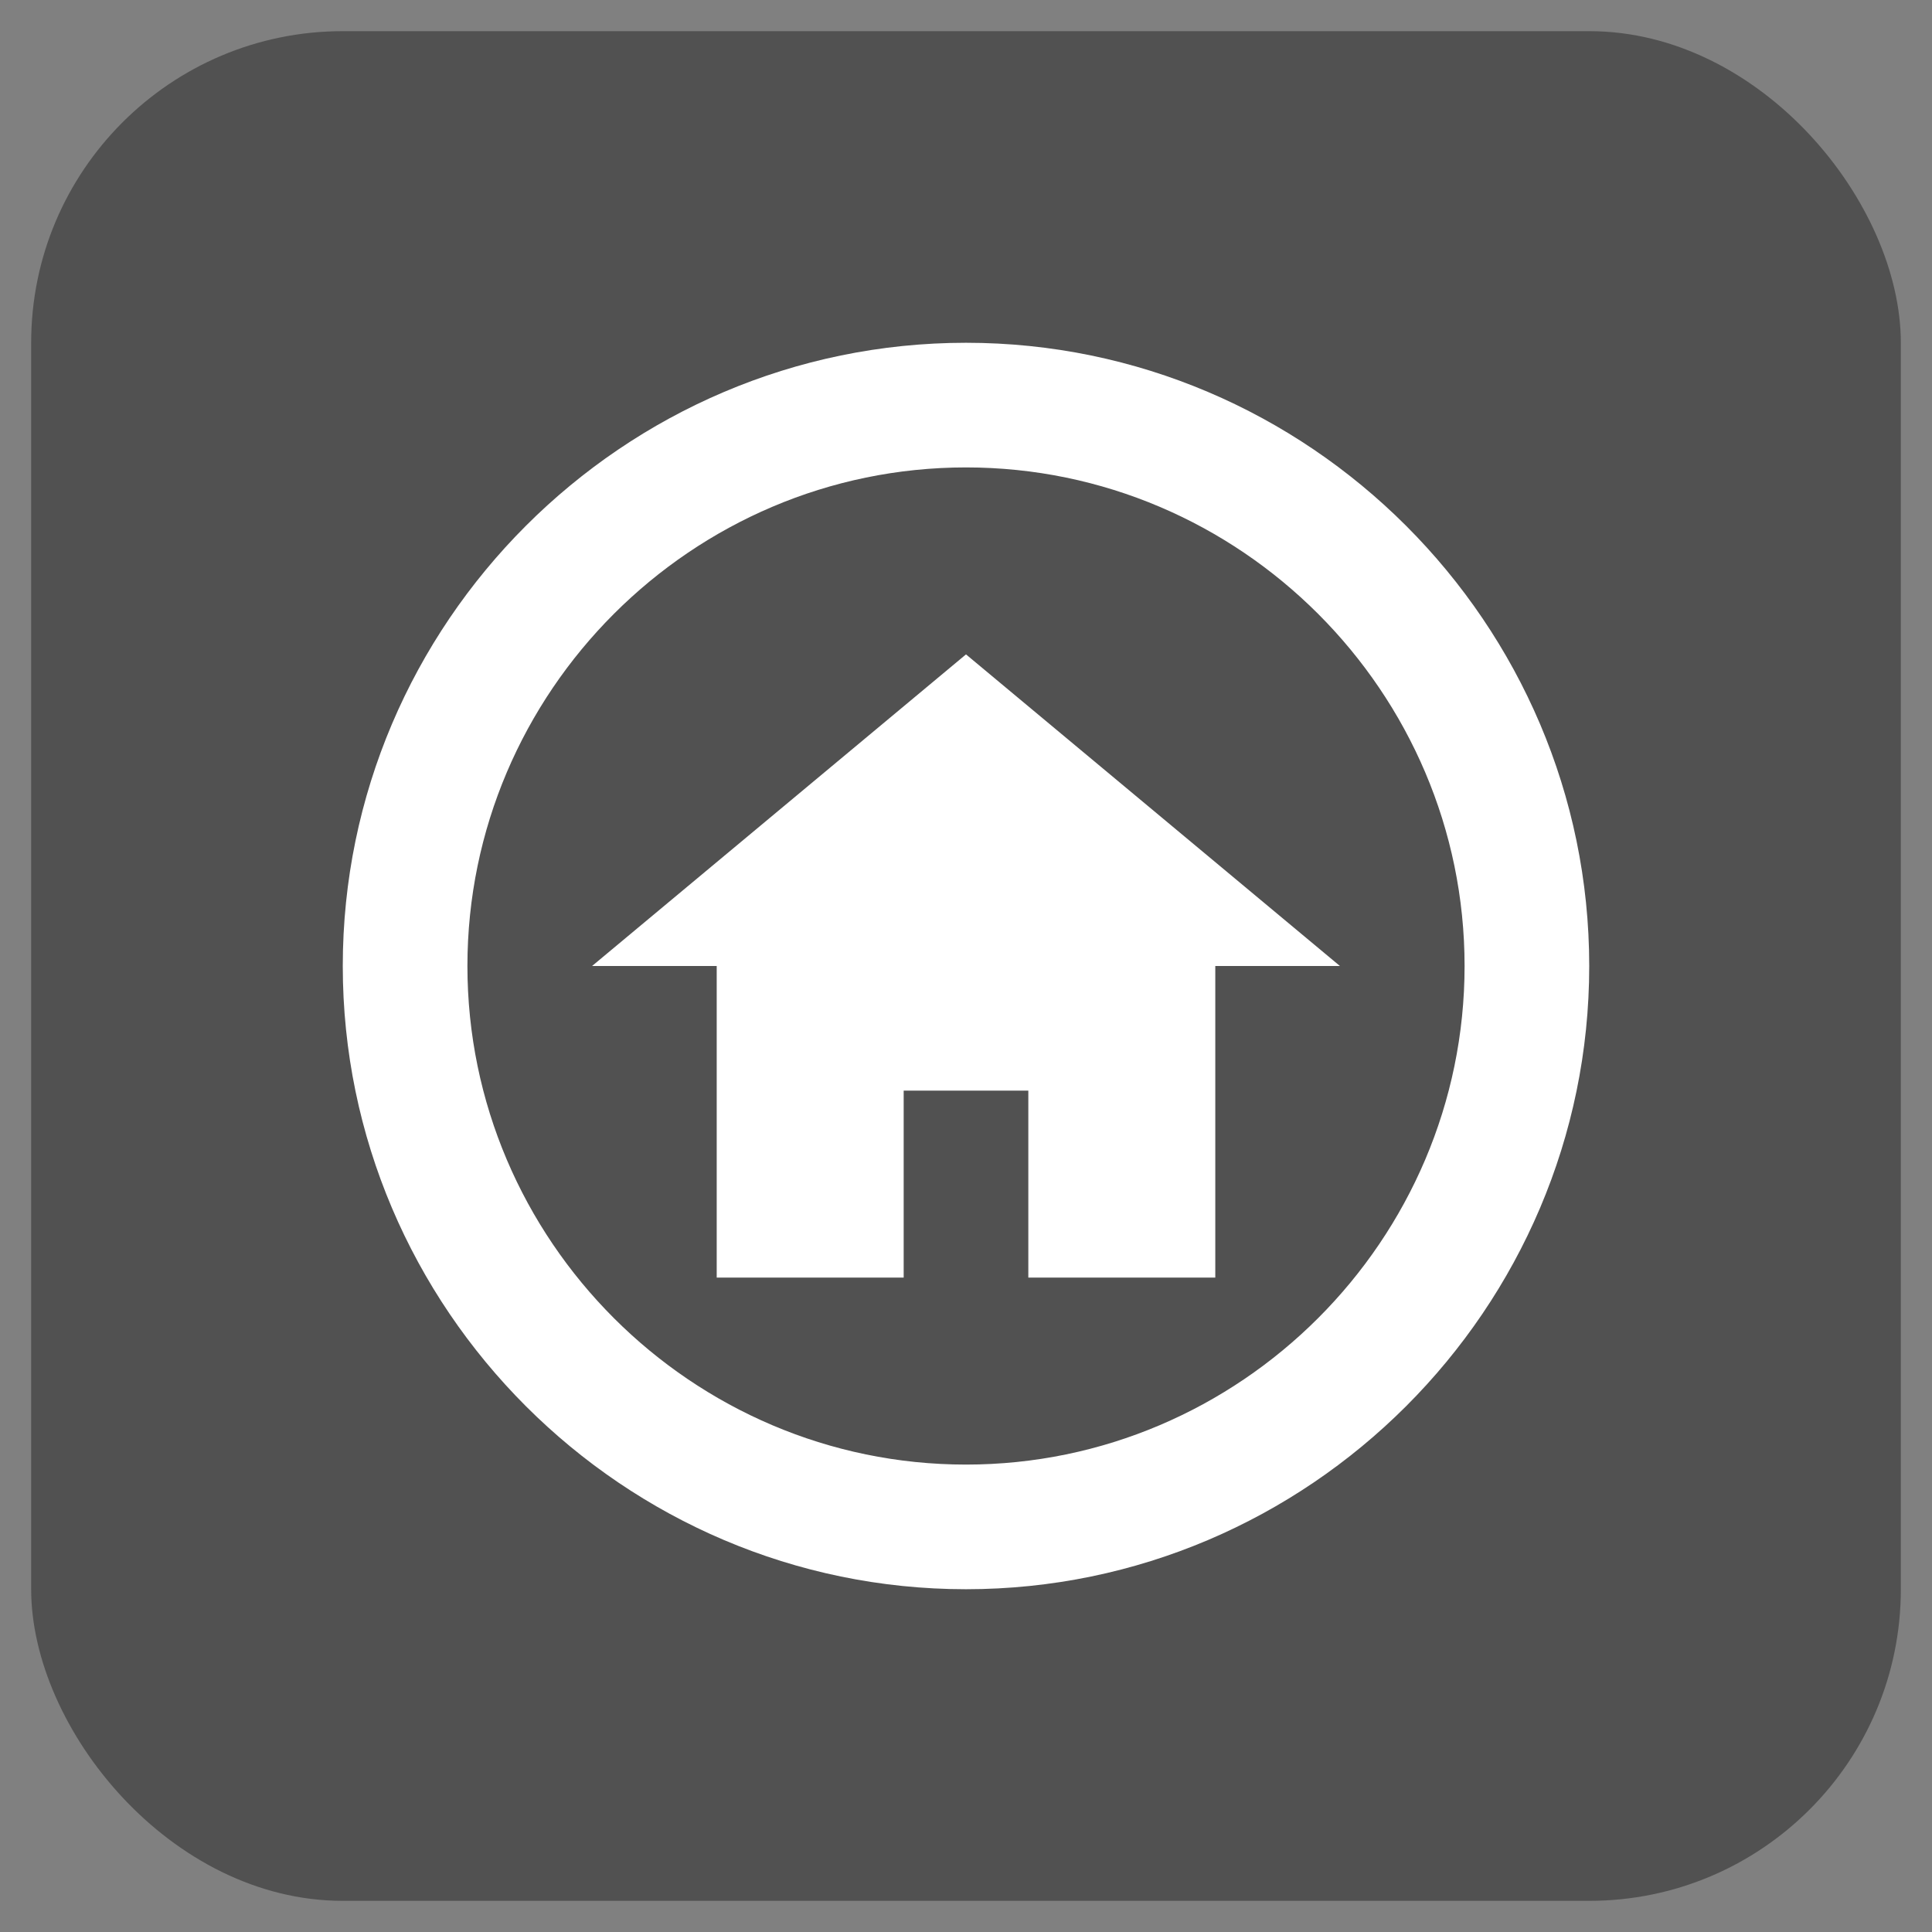 <svg width="31" height="31" viewBox="0 0 31 31" fill="none" xmlns="http://www.w3.org/2000/svg">
<rect x="0" y="0" width="31" height="31" fill="#808080" stroke="none"/>
<rect x="0.5" y="0.5" width="30" height="30" rx="5" fill="#515151"/>
<path d="M15.5 23.5C11.1 23.5 7.5 19.9 7.5 15.5C7.5 11.1 11.1 7.5 15.5 7.5C19.9 7.5 23.5 11.1 23.5 15.5C23.5 19.9 19.9 23.5 15.5 23.5ZM15.5 5.5C10 5.5 5.5 10 5.5 15.5C5.5 21 10 25.5 15.5 25.5C21 25.5 25.5 21 25.5 15.5C25.5 10 21 5.5 15.5 5.5ZM14.5 17.5H16.5V20.5H19.5V15.5H21.5L15.5 10.5L9.5 15.5H11.5V20.5H14.5V17.5Z" fill="white"/>
</svg>
